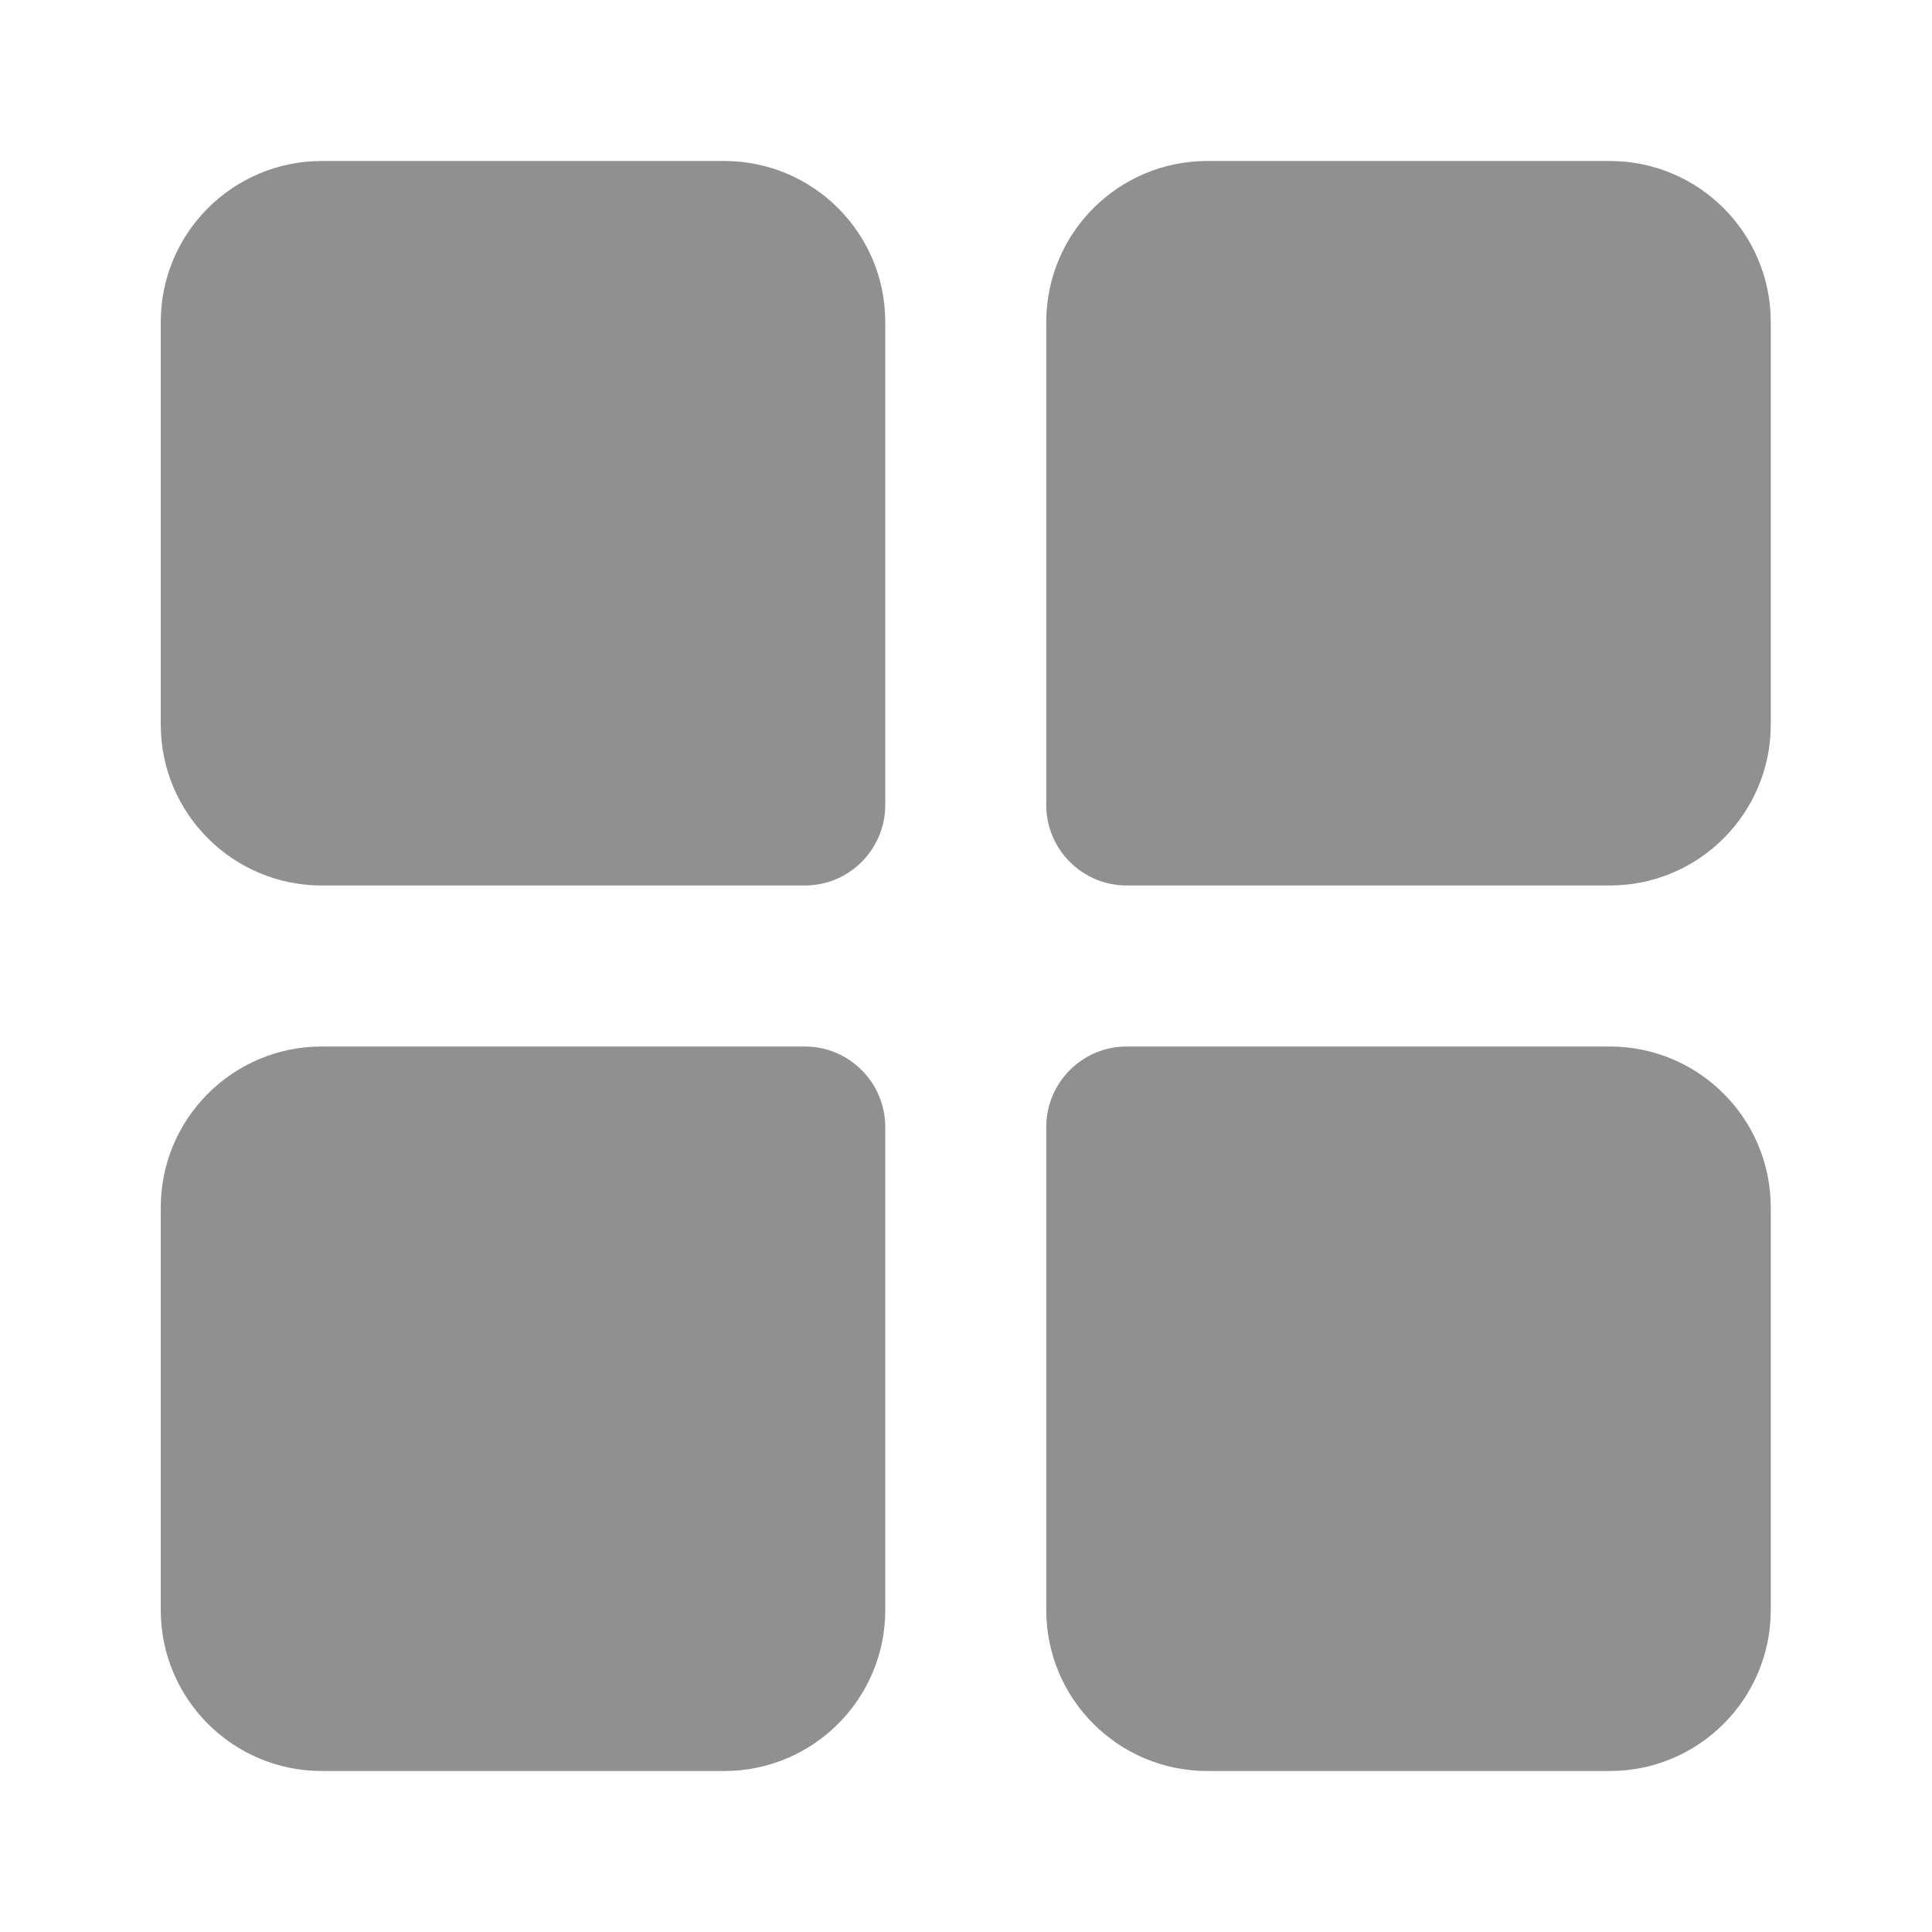 <svg width="24" height="24" viewBox="0 0 24 24" fill="none" xmlns="http://www.w3.org/2000/svg">
  <path fill-rule="evenodd" clip-rule="evenodd"
    d="M3.997 2C2.893 2 1.997 2.895 1.997 4V9C1.997 10.105 2.893 11 3.997 11H9.997C10.549 11 10.997 10.552 10.997 10V4C10.997 2.895 10.102 2 8.997 2H3.997ZM3.997 22C2.893 22 1.997 21.105 1.997 20V15C1.997 13.895 2.893 13 3.997 13H9.997C10.549 13 10.997 13.448 10.997 14V20C10.997 21.105 10.102 22 8.997 22H3.997ZM21.997 4C21.997 2.895 21.102 2 19.997 2H14.997C13.893 2 12.997 2.895 12.997 4V10C12.997 10.552 13.445 11 13.997 11H19.997C21.102 11 21.997 10.105 21.997 9V4ZM19.997 22C21.102 22 21.997 21.105 21.997 20V15C21.997 13.895 21.102 13 19.997 13H13.997C13.445 13 12.997 13.448 12.997 14V20C12.997 21.105 13.893 22 14.997 22H19.997Z"
    fill="#909090" style="fill:#909090;fill:#909090;fill-opacity:1;" />
</svg>

